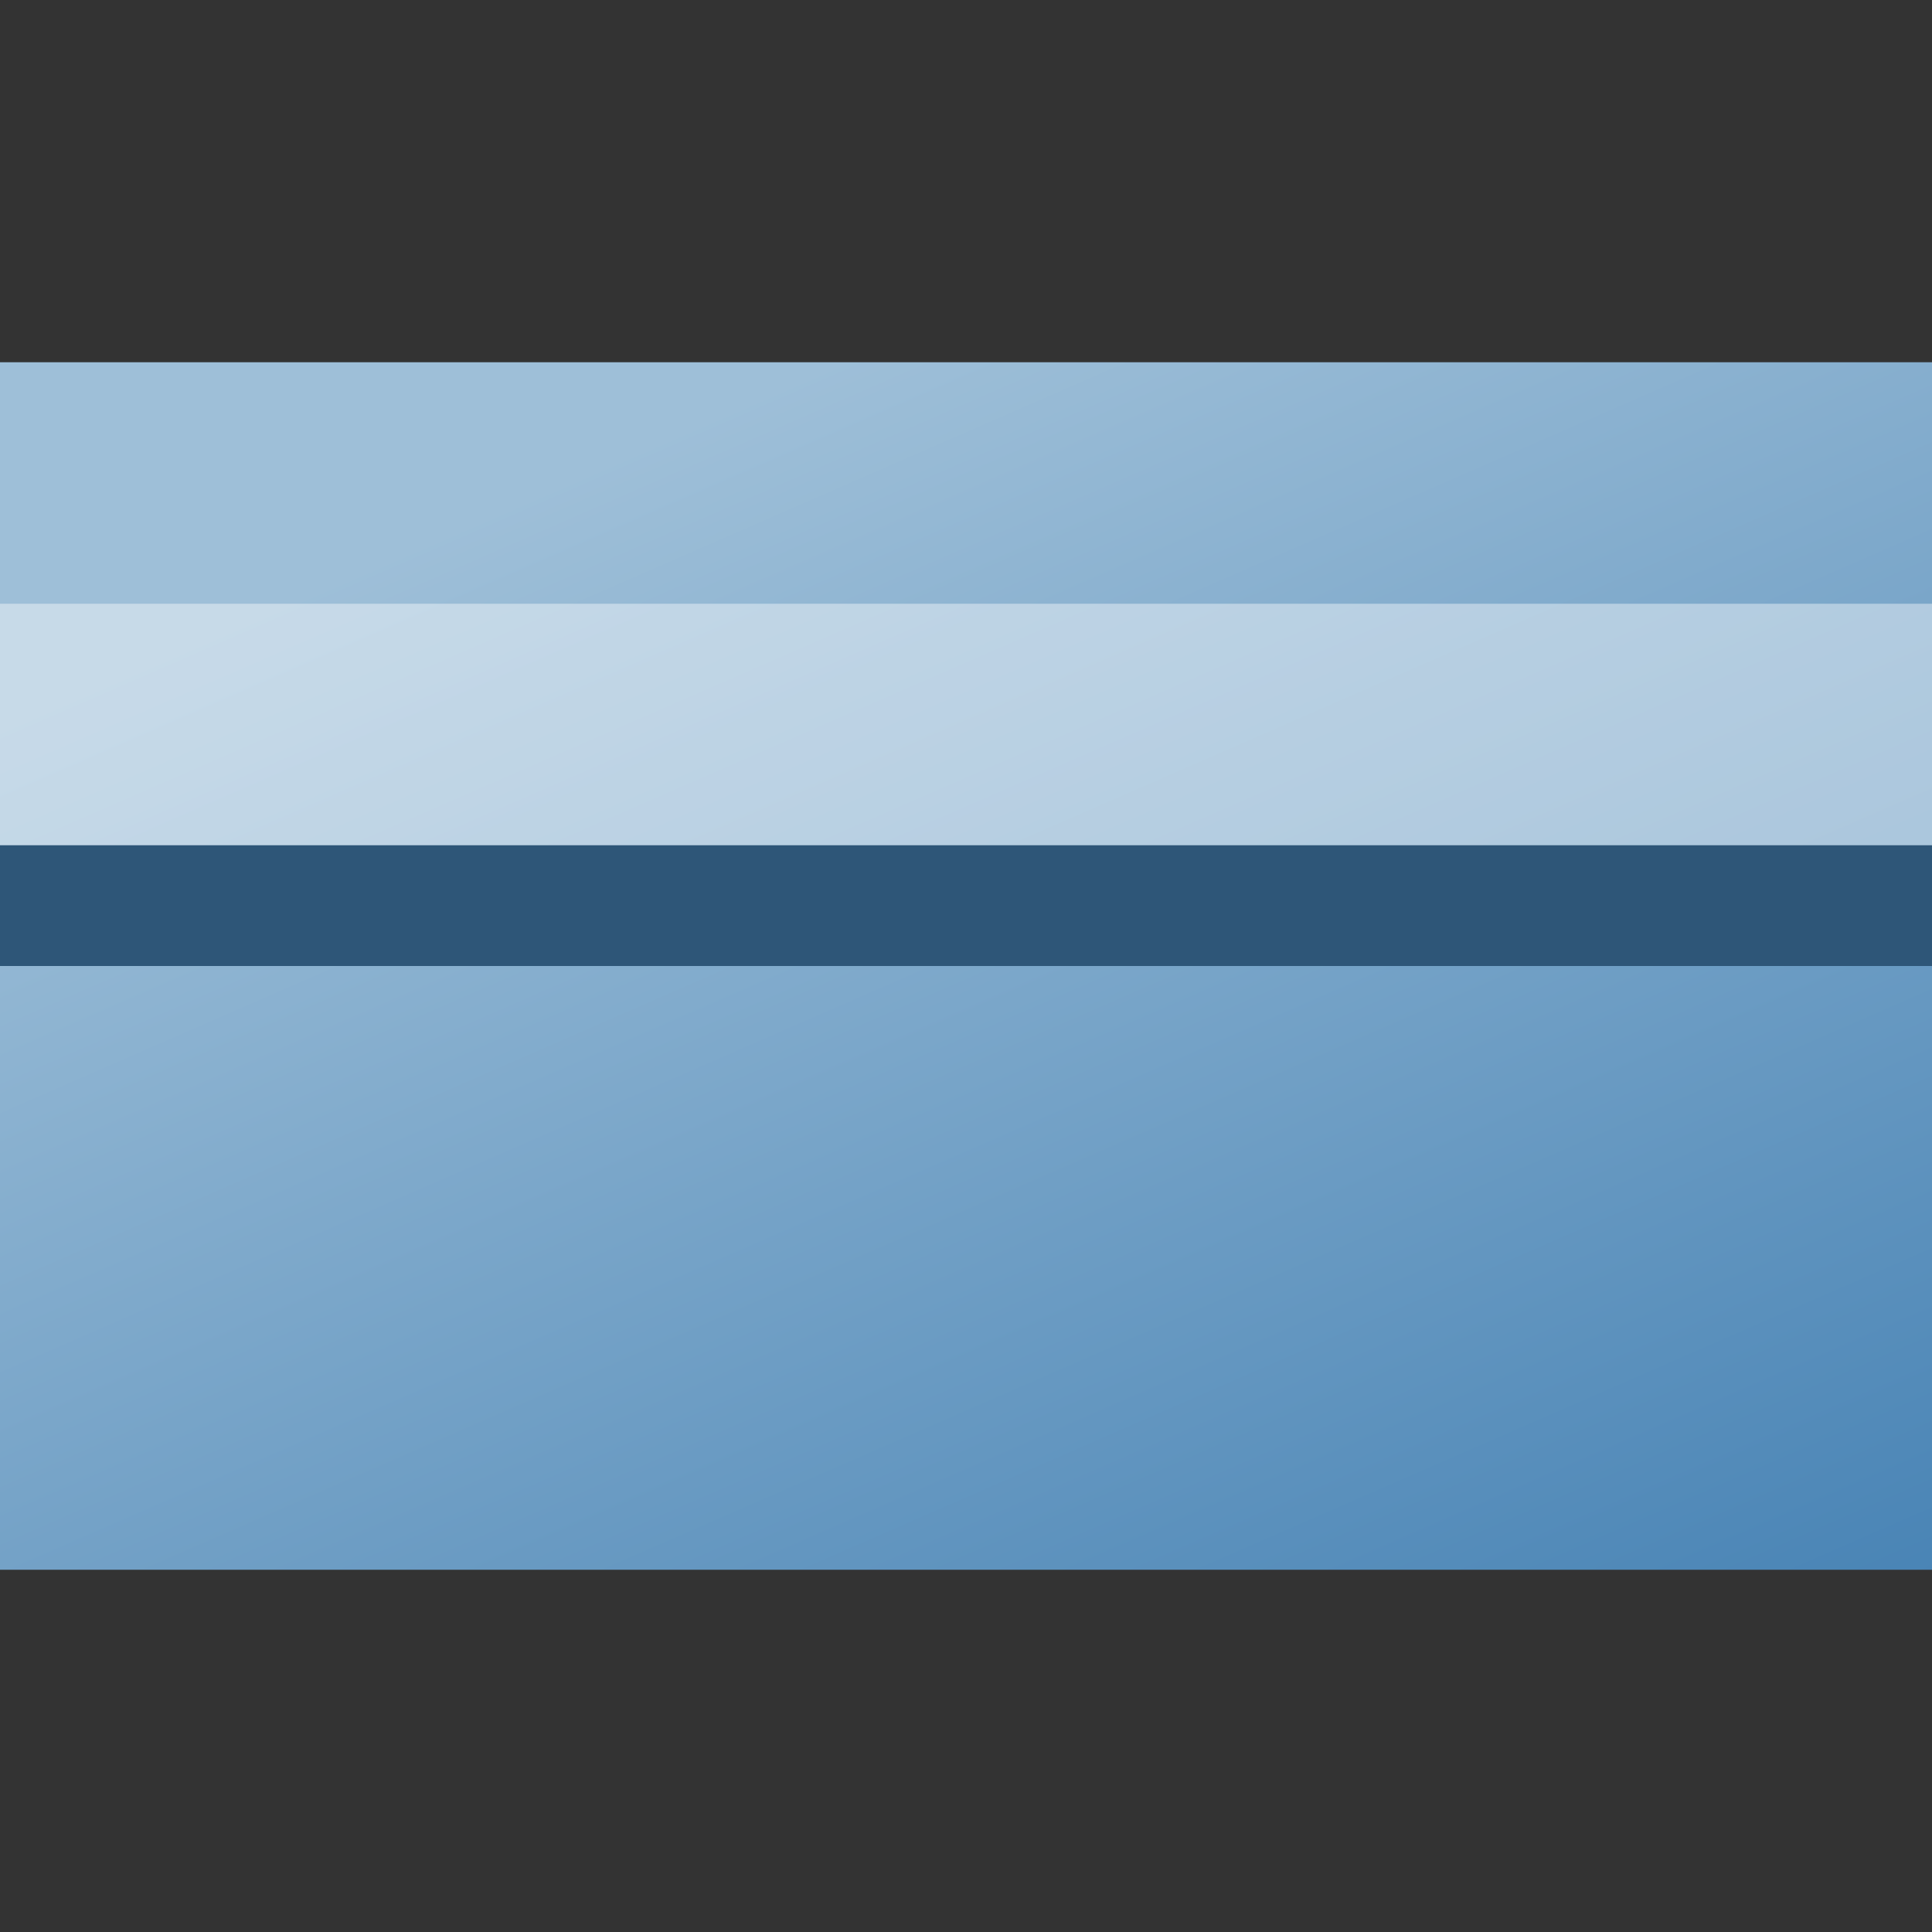 <?xml version="1.0" encoding="UTF-8" standalone="no"?>
<svg
   viewBox="0 0 16 16"
   version="1.1"
   id="svg1514"
   sodipodi:docname="AppList.targetsize-16.svg"
   width="16"
   height="16"
   inkscape:version="1.2.2 (732a01da63, 2022-12-09)"
   xmlns:inkscape="http://www.inkscape.org/namespaces/inkscape"
   xmlns:sodipodi="http://sodipodi.sourceforge.net/DTD/sodipodi-0.dtd"
   xmlns="http://www.w3.org/2000/svg"
   xmlns:svg="http://www.w3.org/2000/svg">
  <rect x="0" y="0" width="16" height="16" fill="#333333" stroke="none"/>
  <sodipodi:namedview
     id="namedview1516"
     pagecolor="#ffffff"
     bordercolor="#666666"
     borderopacity="1.0"
     inkscape:showpageshadow="2"
     inkscape:pageopacity="0.0"
     inkscape:pagecheckerboard="0"
     inkscape:deskcolor="#d1d1d1"
     showgrid="true"
     inkscape:zoom="21.395833"
     inkscape:cx="24"
     inkscape:cy="23.976631"
     inkscape:window-width="2560"
     inkscape:window-height="1377"
     inkscape:window-x="-8"
     inkscape:window-y="-8"
     inkscape:window-maximized="1"
     inkscape:current-layer="svg1514">
    <inkscape:grid
       type="xygrid"
       id="grid1641"
       originx="0"
       originy="0" />
  </sodipodi:namedview>
  <defs
     id="defs1506">
    <linearGradient
       gradientUnits="userSpaceOnUse"
       x1="24"
       y1="8"
       x2="24"
       y2="40"
       id="gradient-0"
       gradientTransform="matrix(0.302,-0.132,0.182,0.375,-1.85,3.174)">
      <stop
         offset="0"
         style="stop-color:#9ebfd8;stop-opacity:1;"
         id="stop1501" />
      <stop
         offset="1"
         style="stop-color:#4682b4;stop-opacity:1;"
         id="stop1503" />
    </linearGradient>
  </defs>
  <rect
     y="3"
     width="16"
     height="10"
     style="fill:url(#gradient-0);stroke-width:0px;paint-order:fill"
     rx="0"
     ry="0.002"
     id="rect1508"
     x="0" />
  <rect
     y="5"
     width="16"
     height="2.5"
     style="fill:#ffffff;fill-opacity:0.42;stroke-width:0"
     id="rect1510"
     x="0" />
  <rect
     y="7"
     width="16"
     height="1"
     style="fill:#2e5678;stroke-width:0"
     id="rect1512"
     x="0" />
</svg>

